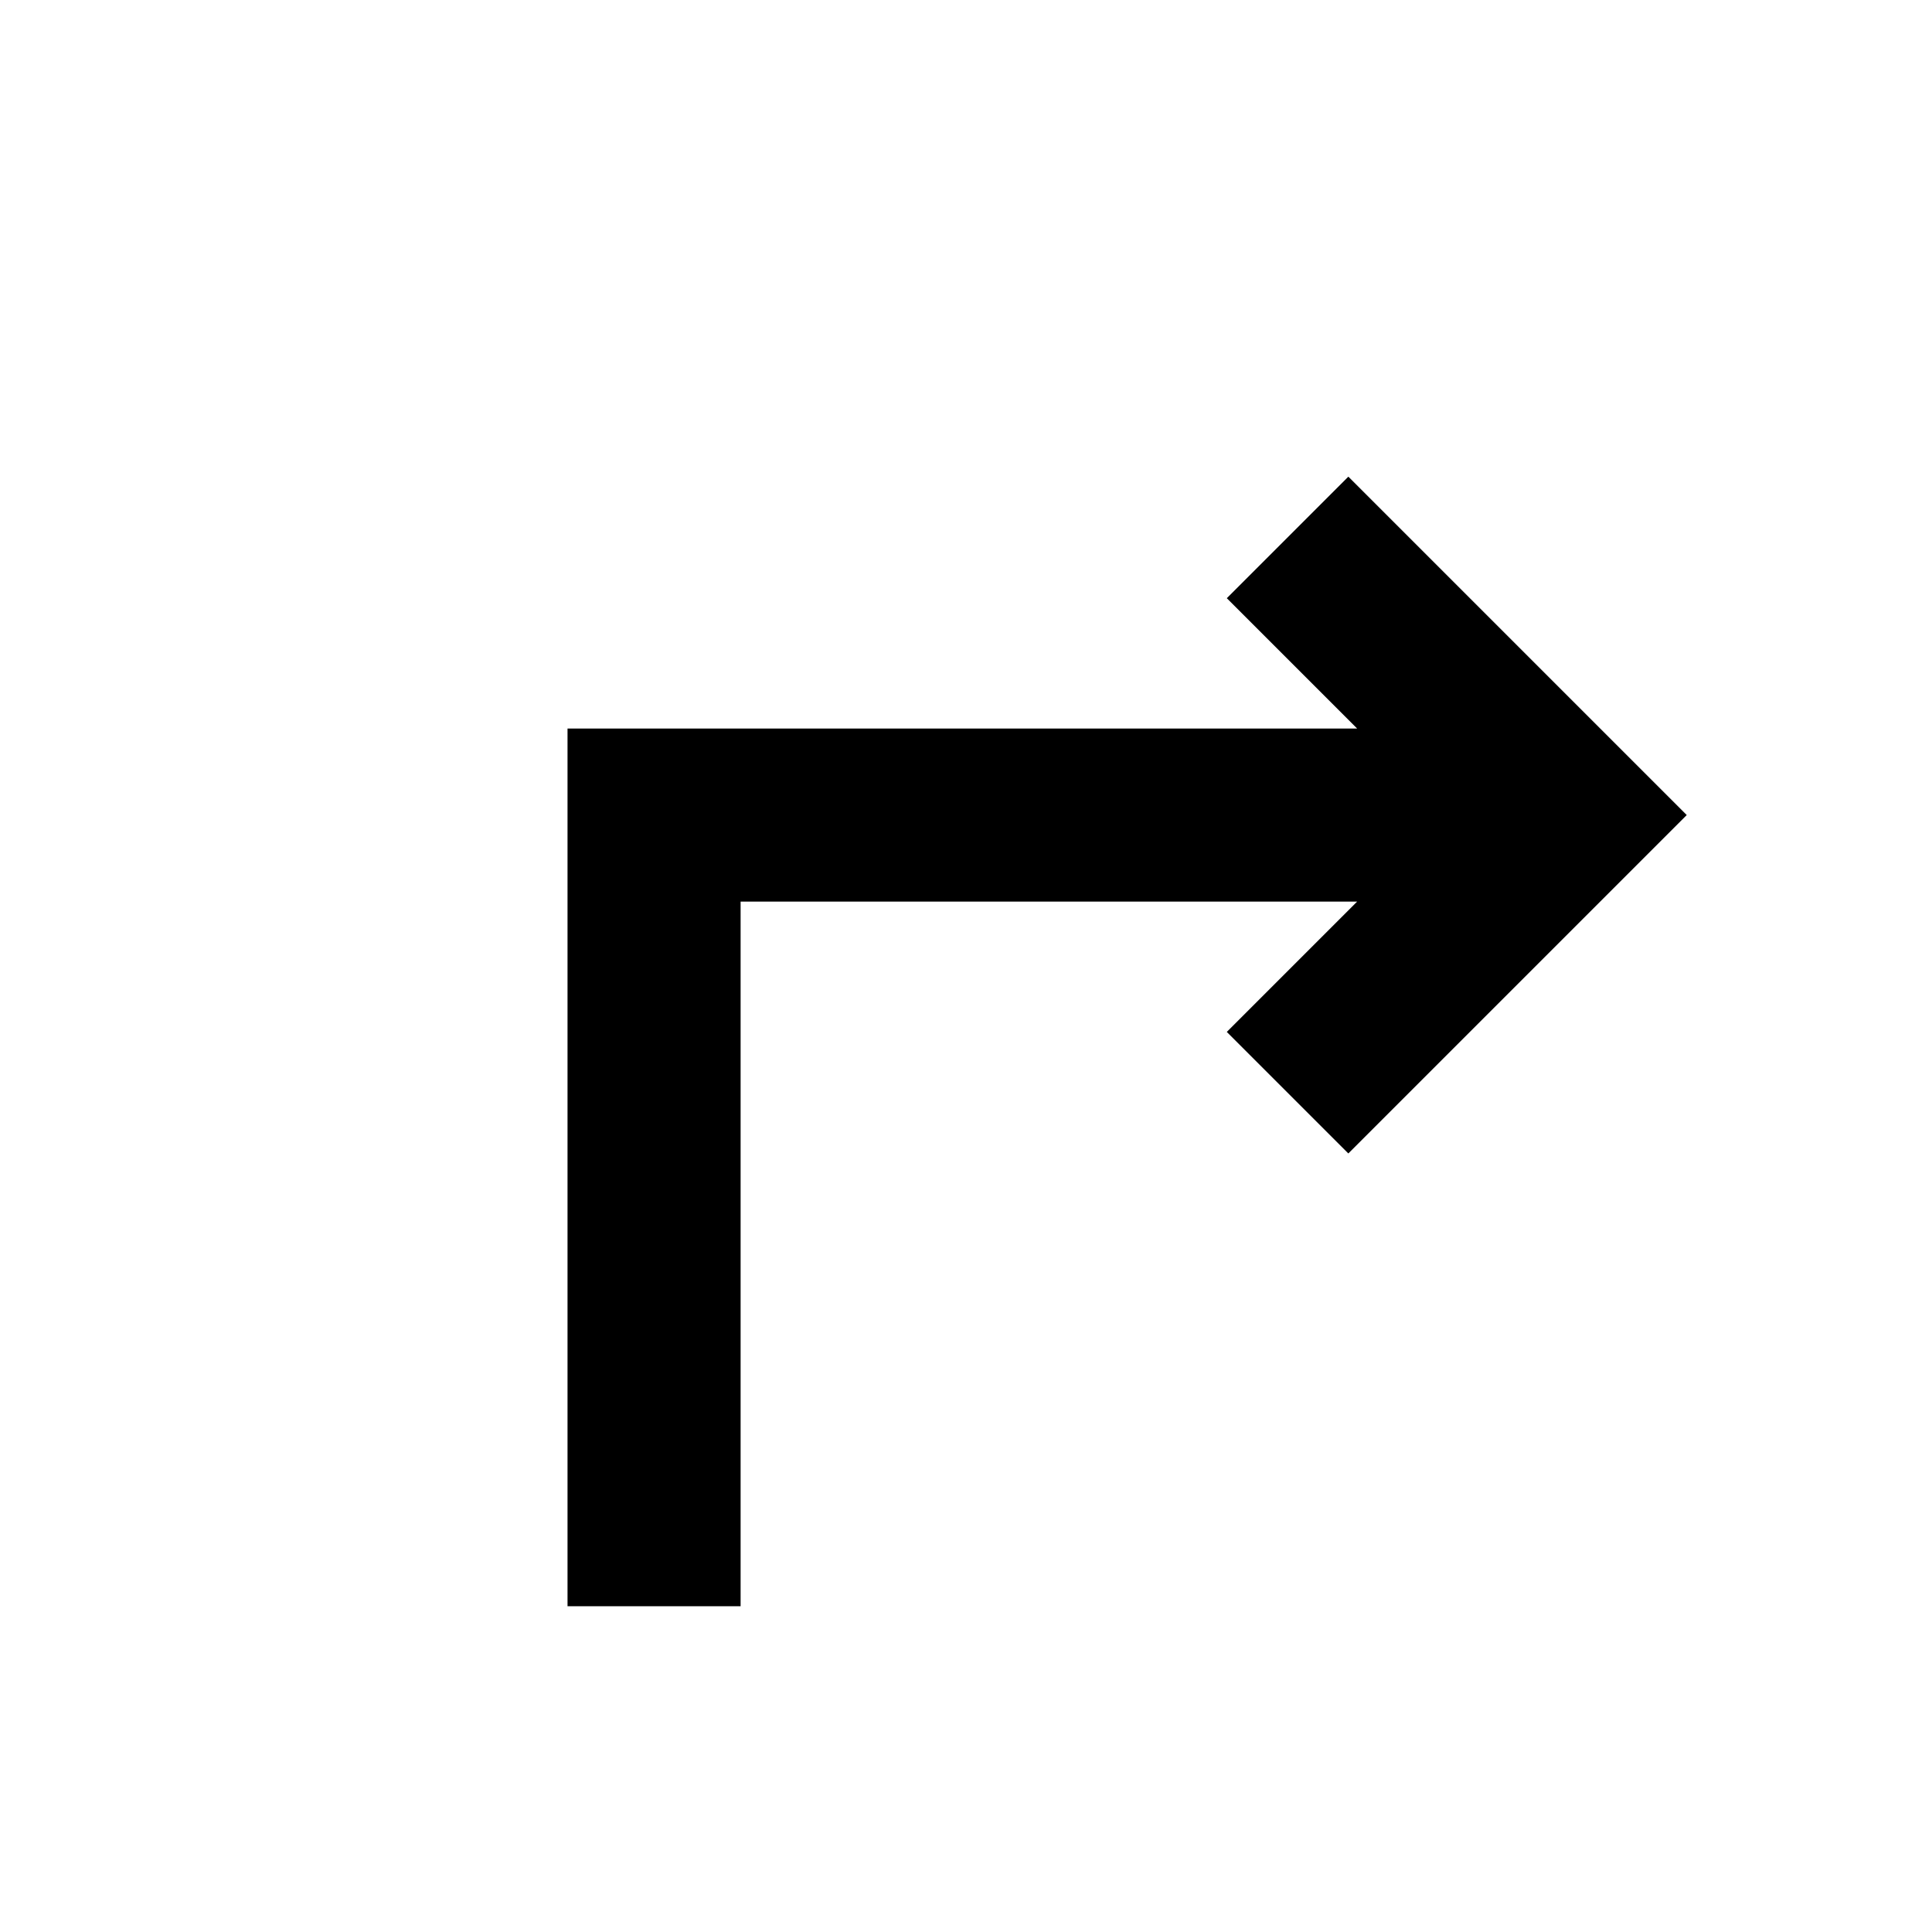 <svg xmlns="http://www.w3.org/2000/svg" height="24" viewBox="0 -960 960 960" width="24"><path d="M282-161.87V-598h392.35l-64.76-64.76 60.39-60.39L838.13-555 669.98-386.85l-60.39-60.39L674.35-512H368v350.13h-86Z"/></svg>